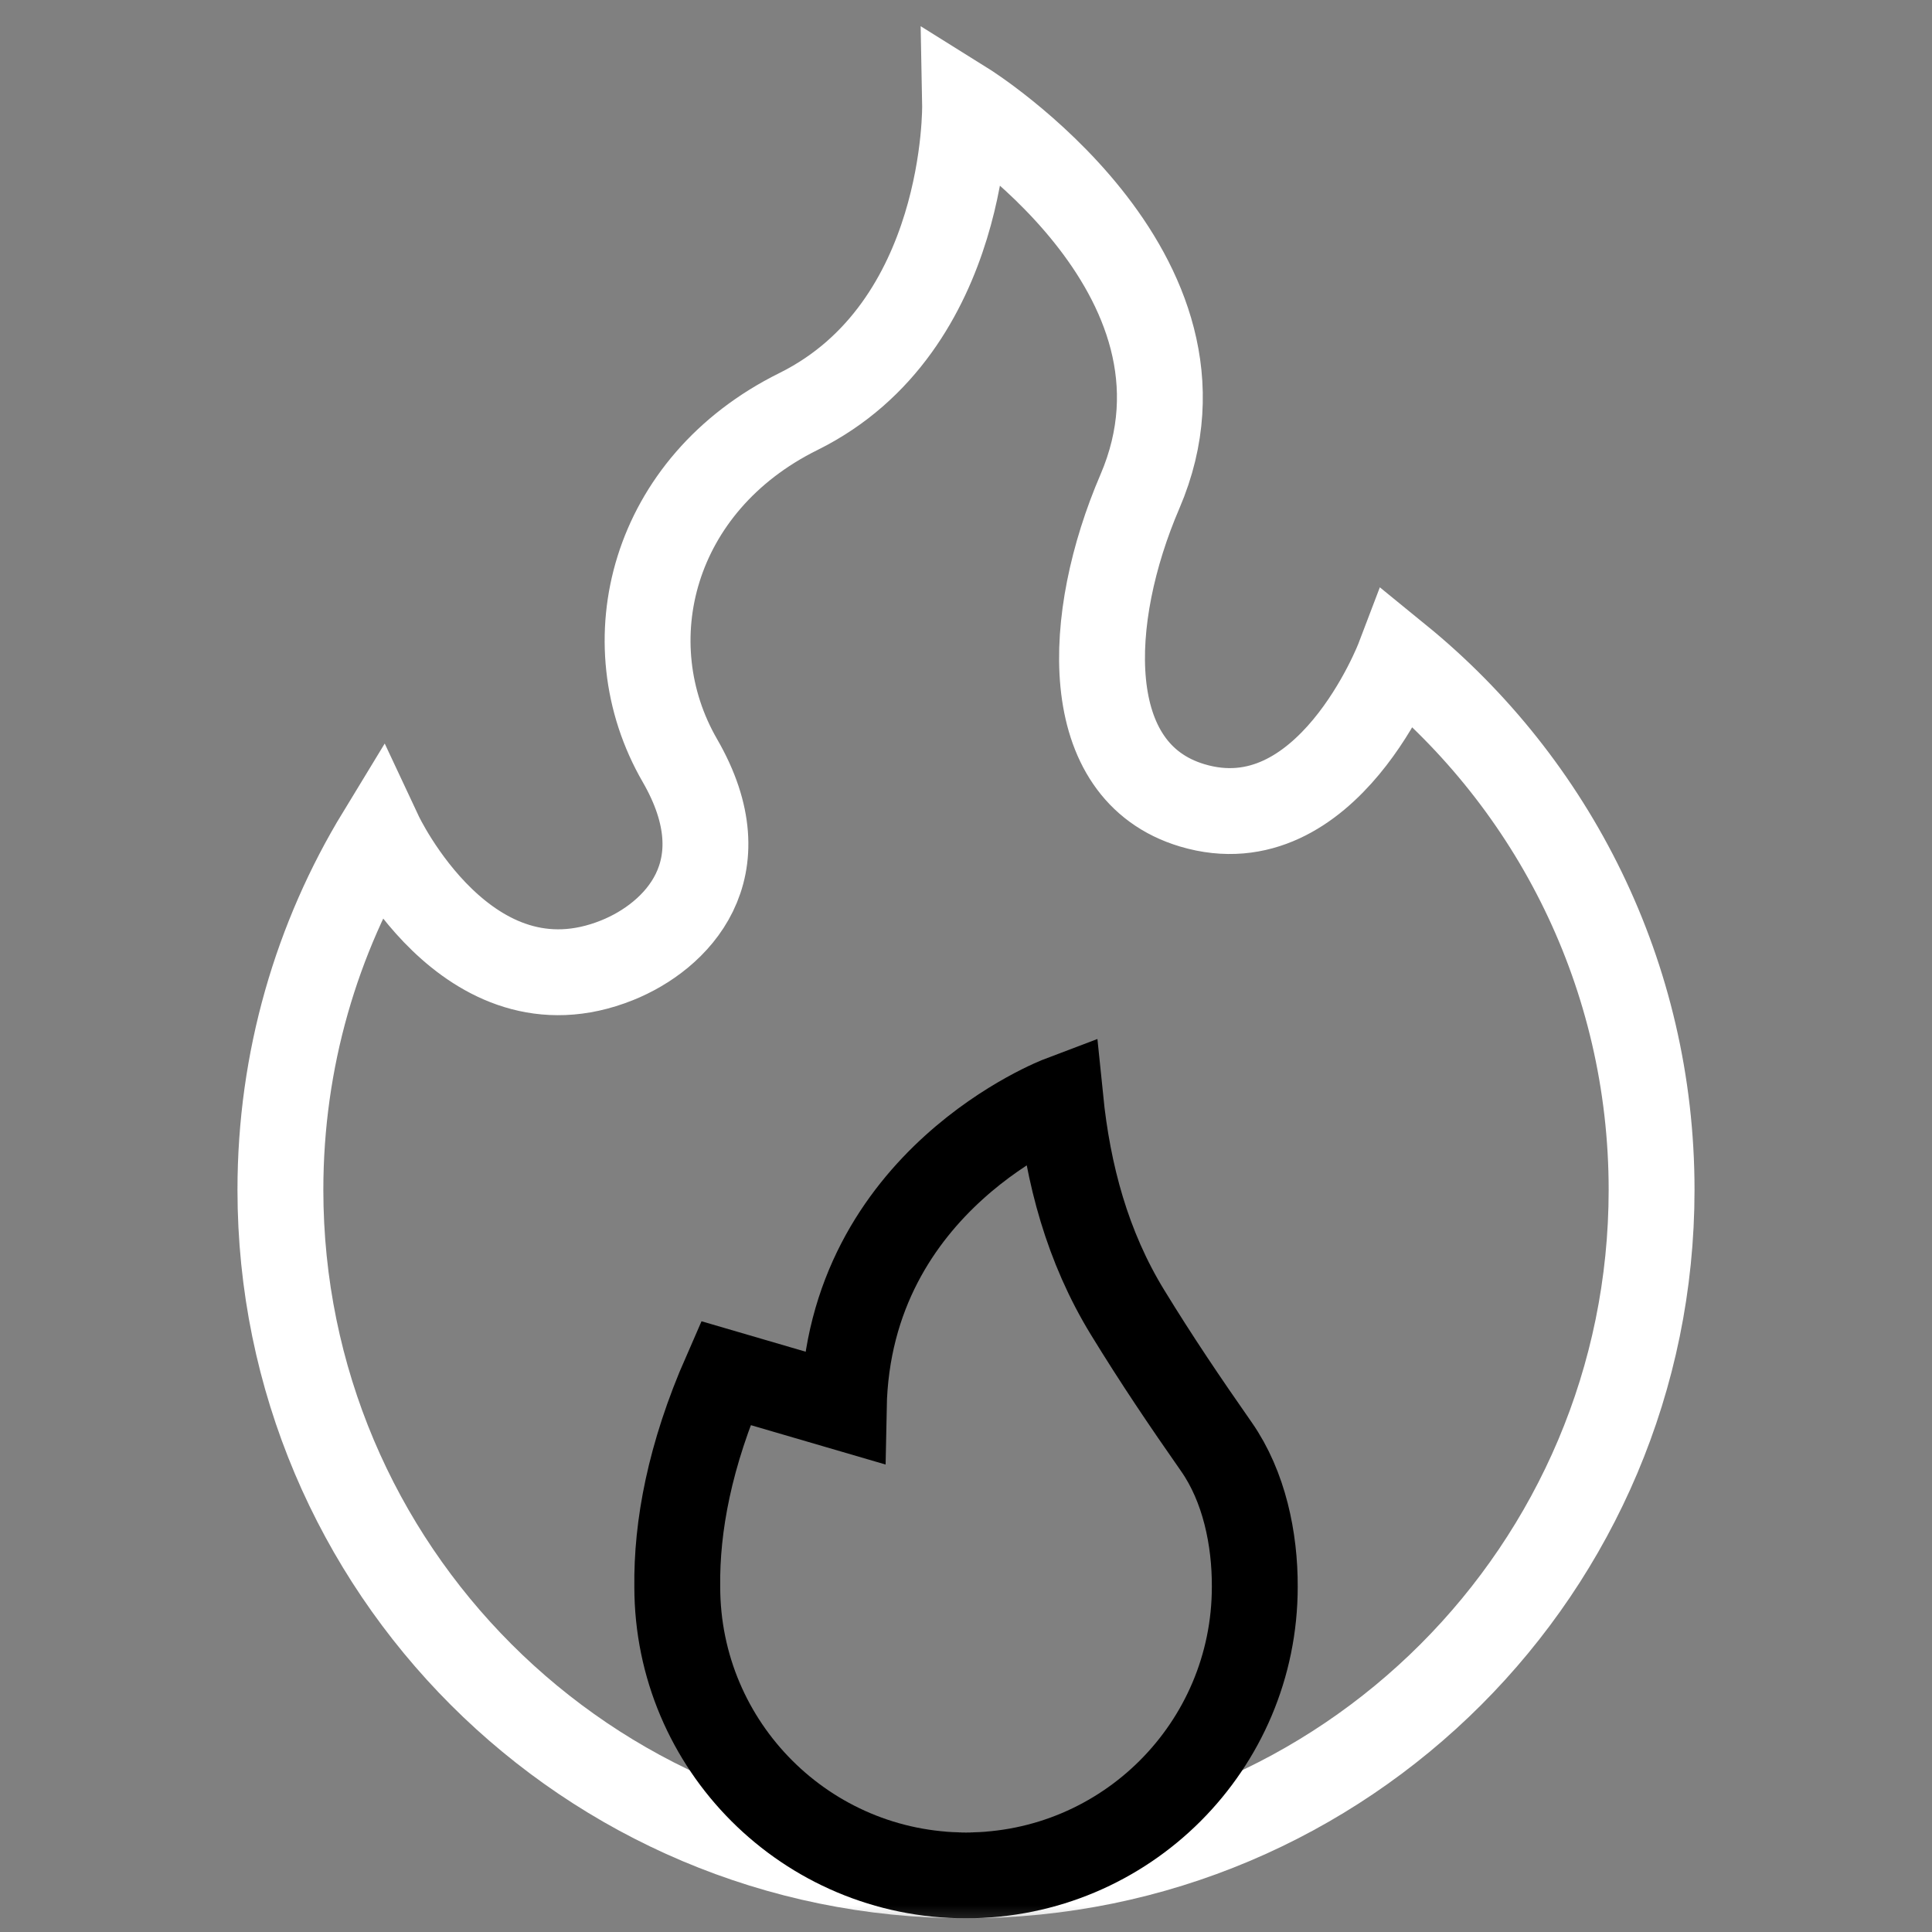 <svg width="36" height="36" viewBox="0 0 36 36" fill="none" xmlns="http://www.w3.org/2000/svg">
<rect x="0" y="0" width="36" height="36" fill="#808080" stroke="none"/>
<mask id="mask0_17_1962" style="mask-type:luminance" maskUnits="userSpaceOnUse" x="0" y="0" width="36" height="36">
<path d="M0 3.8147e-06H36V36H0V3.8147e-06Z" fill="currentColor"/>
</mask>
<g mask="url(#mask0_17_1962)">
<path d="M30.775 22.171C30.775 29.227 25.055 34.945 18 34.945C10.944 34.945 5.225 29.227 5.225 22.171C5.225 19.745 5.901 17.476 7.077 15.544C7.077 15.544 8.704 19.016 11.499 17.893C12.597 17.452 13.848 16.214 12.669 14.172C11.396 11.97 12.146 9.021 14.876 7.669C18.062 6.091 17.983 1.948 17.983 1.948C17.983 1.948 22.995 5.076 21.24 9.16C20.227 11.517 20.107 14.374 22.213 15.006C24.734 15.762 26.065 12.264 26.065 12.264C28.939 14.606 30.775 18.174 30.775 22.171Z" stroke="white" stroke-width="1.6" stroke-miterlimit="10"/>
<path d="M23.381 29.567C23.381 31.053 22.778 32.397 21.805 33.37C20.831 34.344 19.485 34.945 18 34.945C15.029 34.945 12.621 32.538 12.62 29.568V29.566C12.606 28.446 12.848 27.121 13.522 25.585L15.722 26.228C15.803 21.974 19.758 20.477 19.758 20.477C19.9 21.877 20.261 23.231 21.011 24.455C21.556 25.345 22.071 26.107 22.667 26.96C23.184 27.701 23.385 28.678 23.381 29.567Z" stroke="currentColor" stroke-width="1.6" stroke-miterlimit="10"/>
</g>
</svg>

